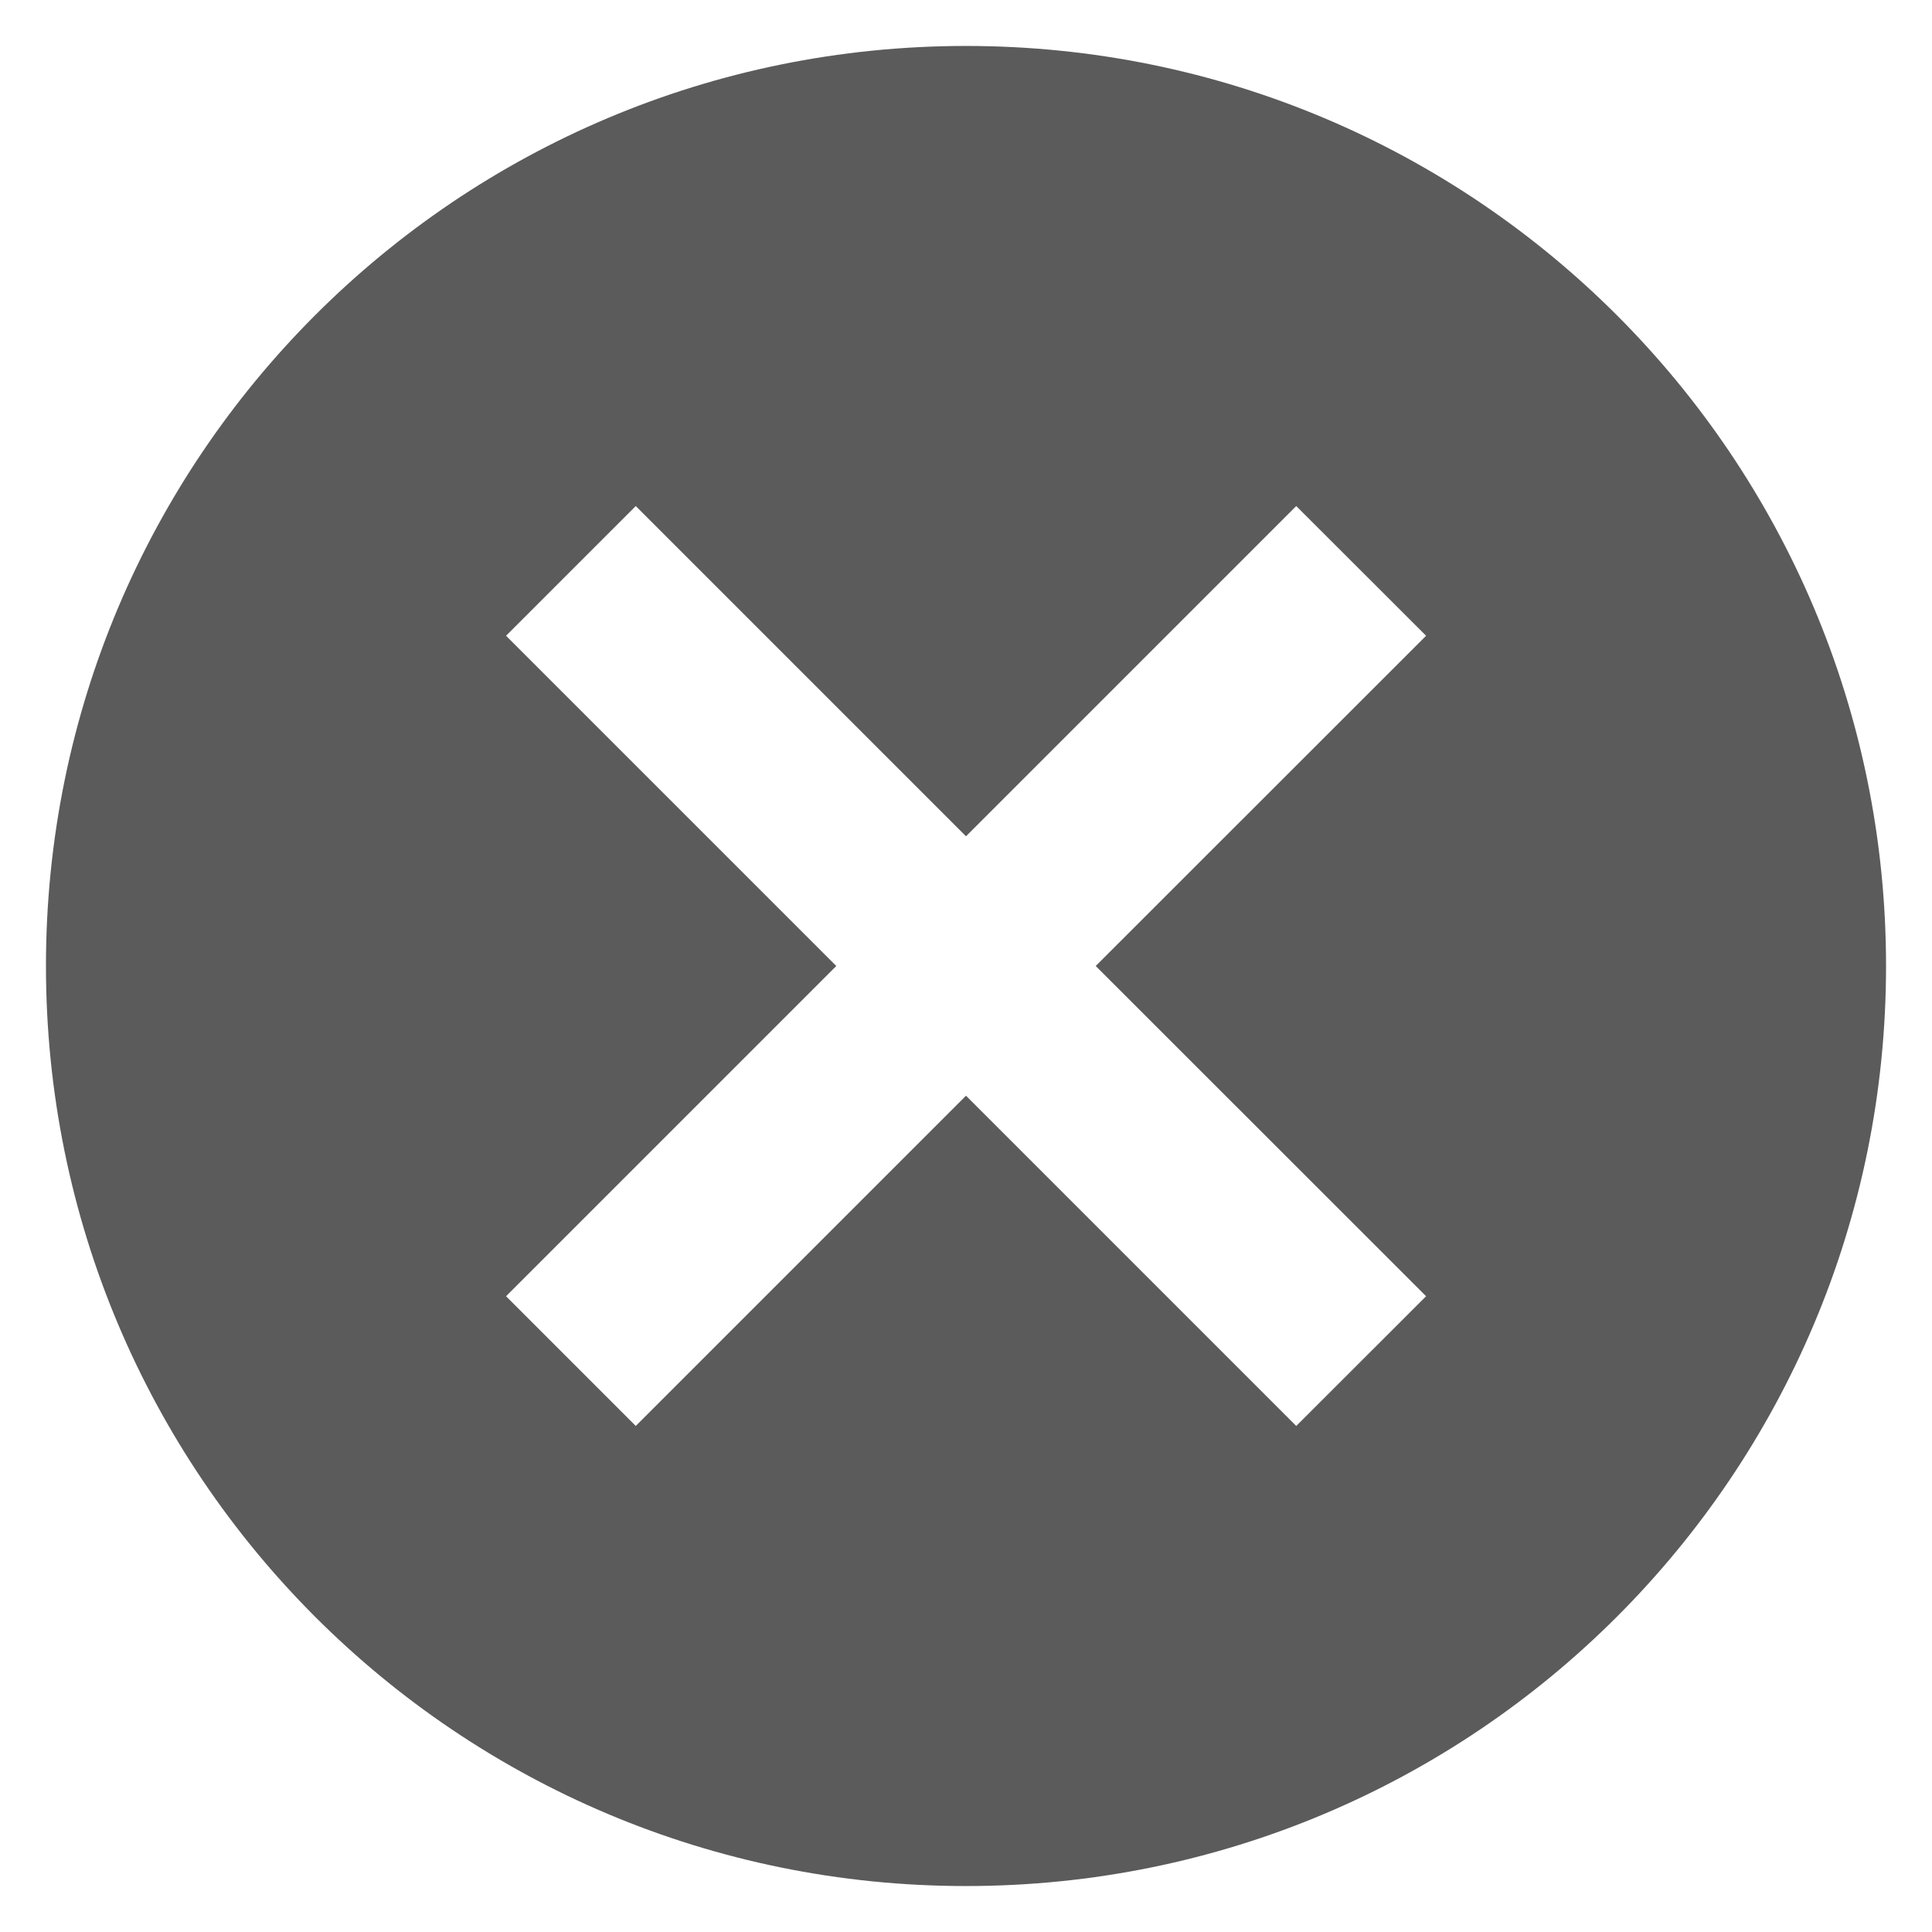 <svg width="14" height="14" viewBox="0 0 14 14" fill="none" xmlns="http://www.w3.org/2000/svg">
  <path fill-rule="evenodd" clip-rule="evenodd"
    d="M0.333 7C0.333 3.313 3.313 0.333 7 0.333C10.687 0.333 13.667 3.313 13.667 7C13.667 10.687 10.687 13.667 7 13.667C3.313 13.667 0.333 10.687 0.333 7ZM9.393 10.333L10.334 9.393L7.94 7L10.334 4.607L9.393 3.667L7 6.06L4.607 3.667L3.667 4.607L6.06 7L3.667 9.393L4.607 10.333L7 7.94L9.393 10.333Z"
    fill="#5B5B5B" />
</svg>